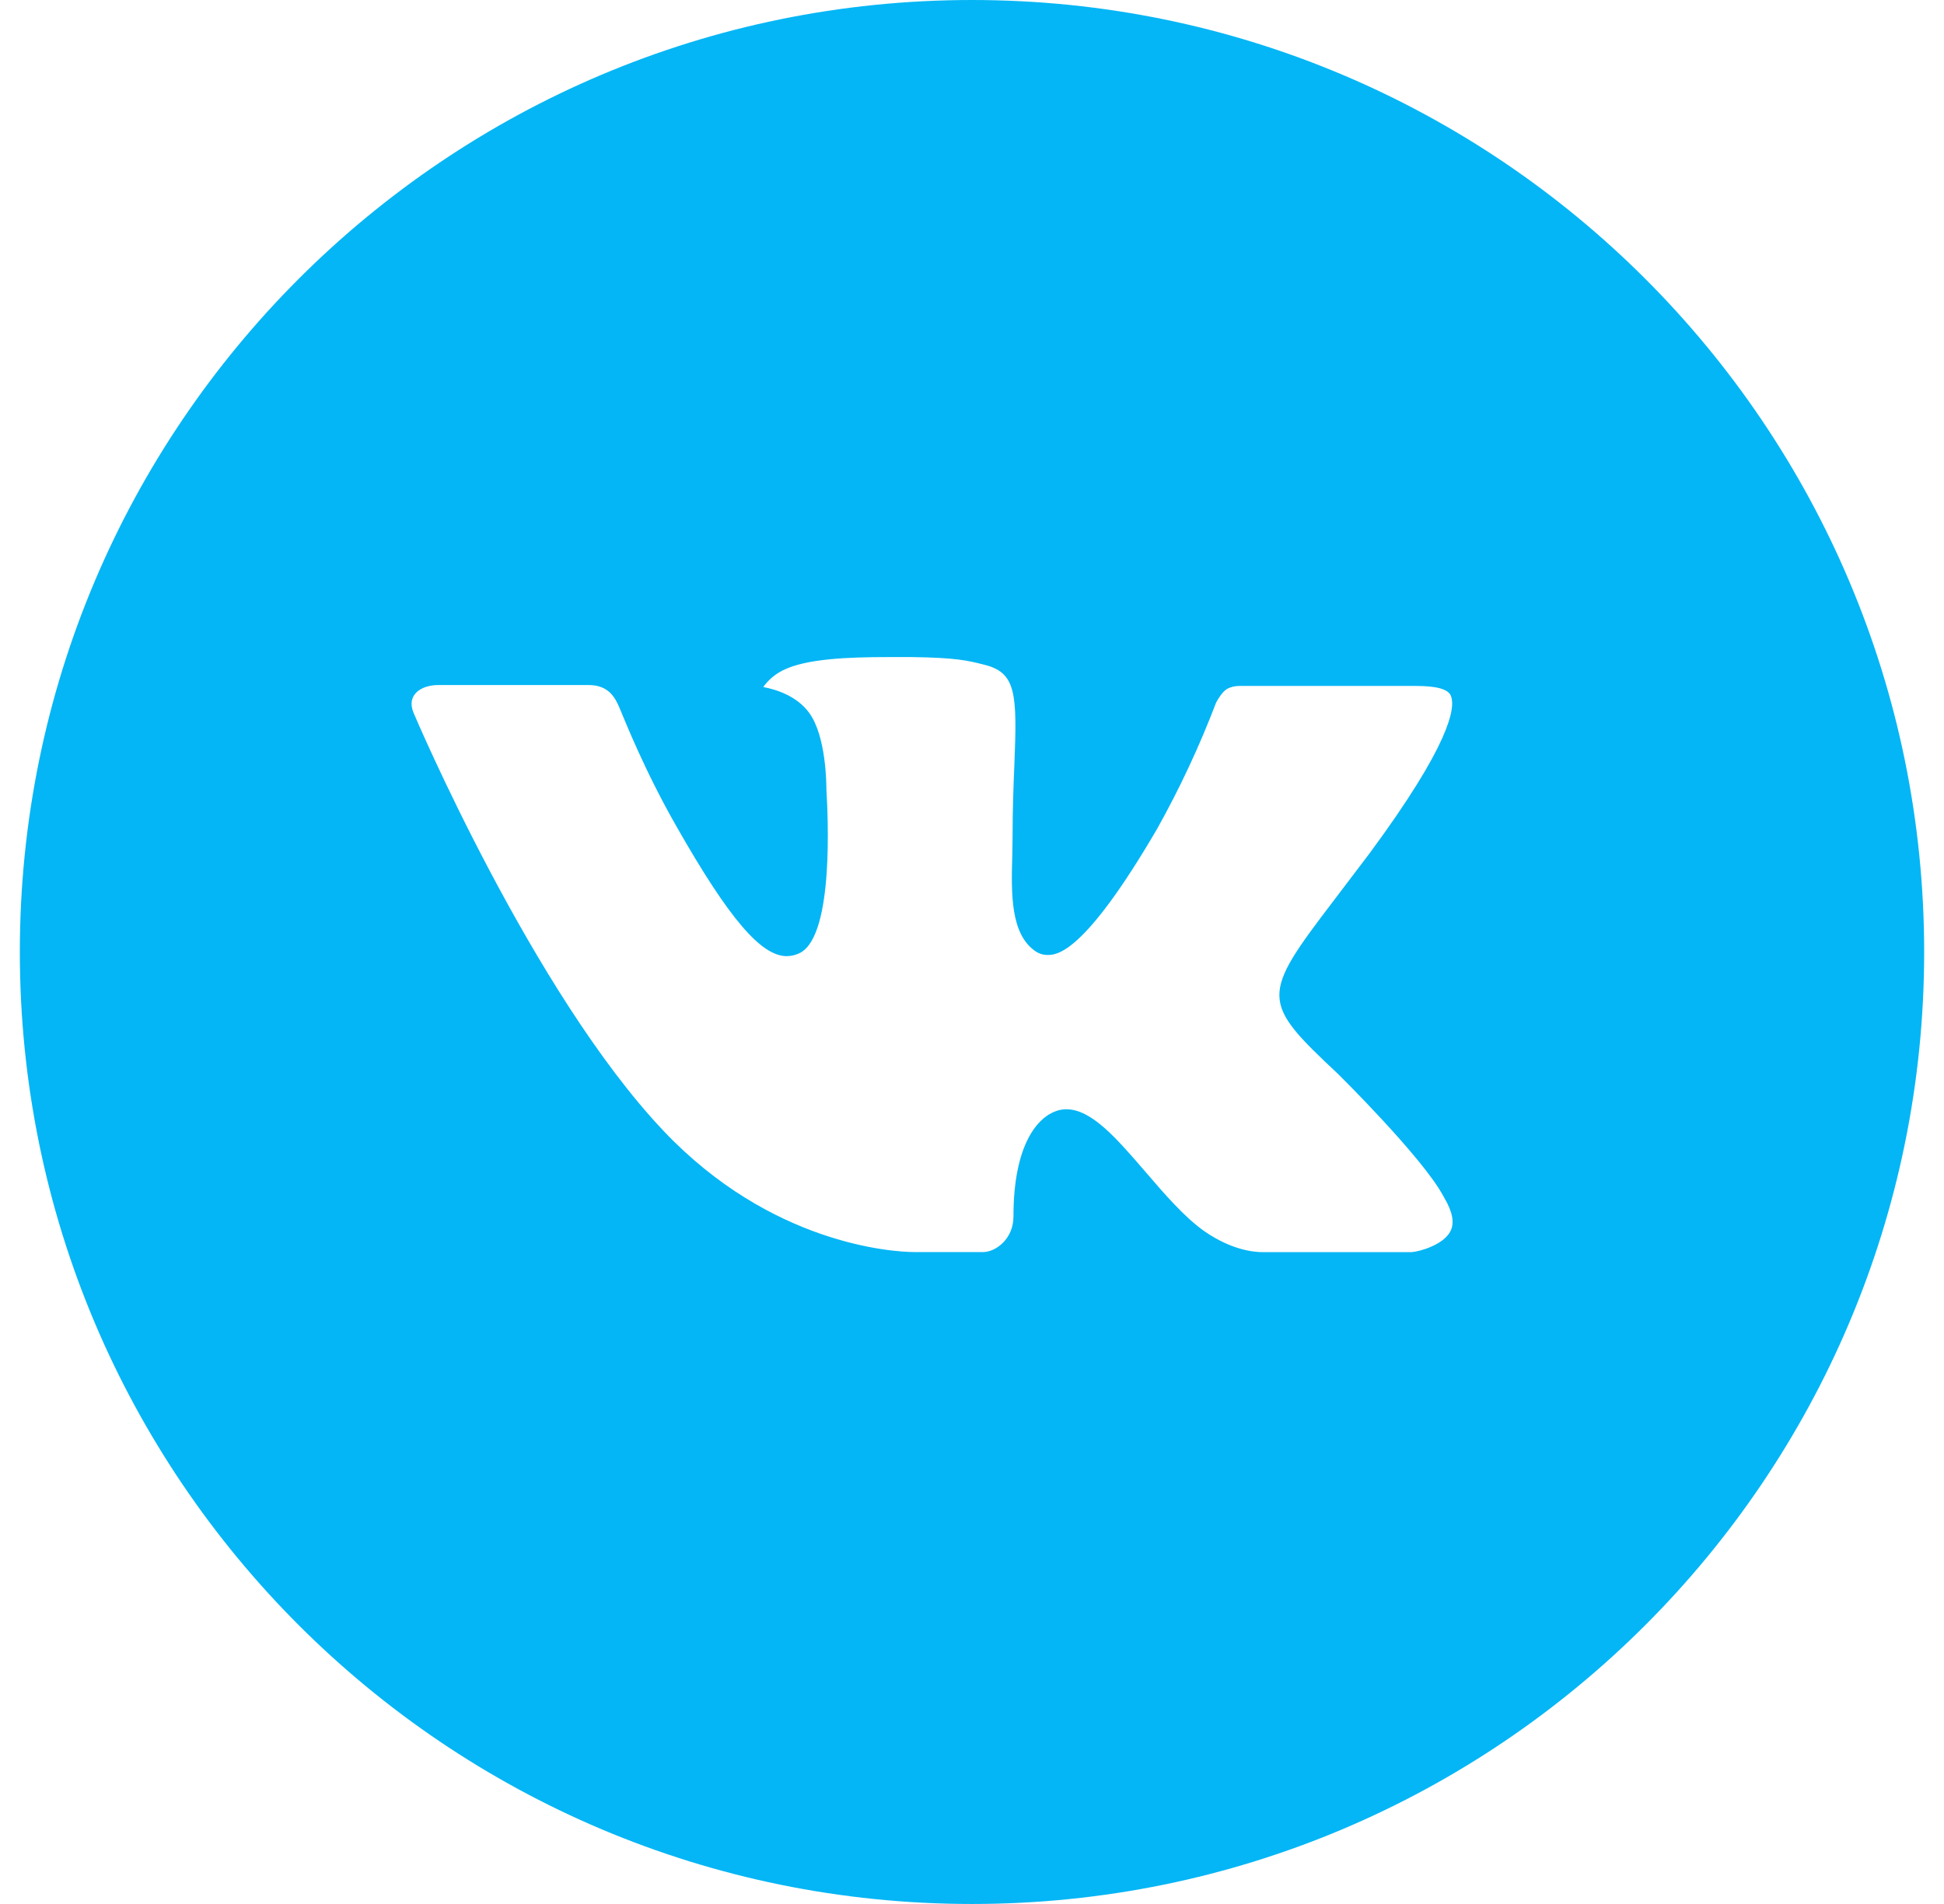<svg width="49" height="48" viewBox="0 0 49 48" fill="none" xmlns="http://www.w3.org/2000/svg">
    <path d="M24.5 0C11.245 0 0.5 10.745 0.5 24C0.5 37.255 11.245 48 24.5 48C37.755 48 48.5 37.255 48.5 24C48.5 10.745 37.755 0 24.5 0ZM33.73 27.078C33.73 27.078 35.852 29.172 36.375 30.145C36.39 30.165 36.398 30.185 36.403 30.195C36.615 30.552 36.665 30.83 36.56 31.038C36.385 31.383 35.785 31.552 35.58 31.567H31.83C31.57 31.567 31.025 31.5 30.365 31.045C29.858 30.69 29.358 30.108 28.87 29.54C28.142 28.695 27.512 27.965 26.878 27.965C26.797 27.965 26.717 27.977 26.64 28.003C26.16 28.157 25.545 28.843 25.545 30.668C25.545 31.238 25.095 31.565 24.777 31.565H23.06C22.475 31.565 19.427 31.36 16.727 28.512C13.422 25.025 10.447 18.03 10.422 17.965C10.235 17.512 10.623 17.27 11.045 17.27H14.832C15.338 17.27 15.502 17.578 15.617 17.85C15.752 18.168 16.247 19.43 17.06 20.85C18.378 23.165 19.185 24.105 19.832 24.105C19.954 24.104 20.073 24.073 20.18 24.015C21.025 23.545 20.867 20.532 20.83 19.907C20.83 19.79 20.828 18.56 20.395 17.97C20.085 17.543 19.558 17.38 19.238 17.32C19.367 17.141 19.538 16.996 19.735 16.898C20.315 16.608 21.36 16.565 22.398 16.565H22.975C24.1 16.58 24.39 16.652 24.797 16.755C25.622 16.953 25.64 17.485 25.567 19.308C25.545 19.825 25.523 20.41 25.523 21.1C25.523 21.25 25.515 21.41 25.515 21.58C25.49 22.508 25.46 23.56 26.115 23.992C26.2 24.046 26.299 24.075 26.4 24.075C26.628 24.075 27.312 24.075 29.168 20.892C29.74 19.868 30.237 18.804 30.655 17.707C30.692 17.642 30.802 17.442 30.933 17.365C31.028 17.316 31.135 17.291 31.242 17.293H35.695C36.18 17.293 36.513 17.365 36.575 17.552C36.685 17.85 36.555 18.758 34.523 21.51L33.615 22.707C31.773 25.122 31.773 25.245 33.73 27.078Z" fill="#04B6F5"/>
</svg>